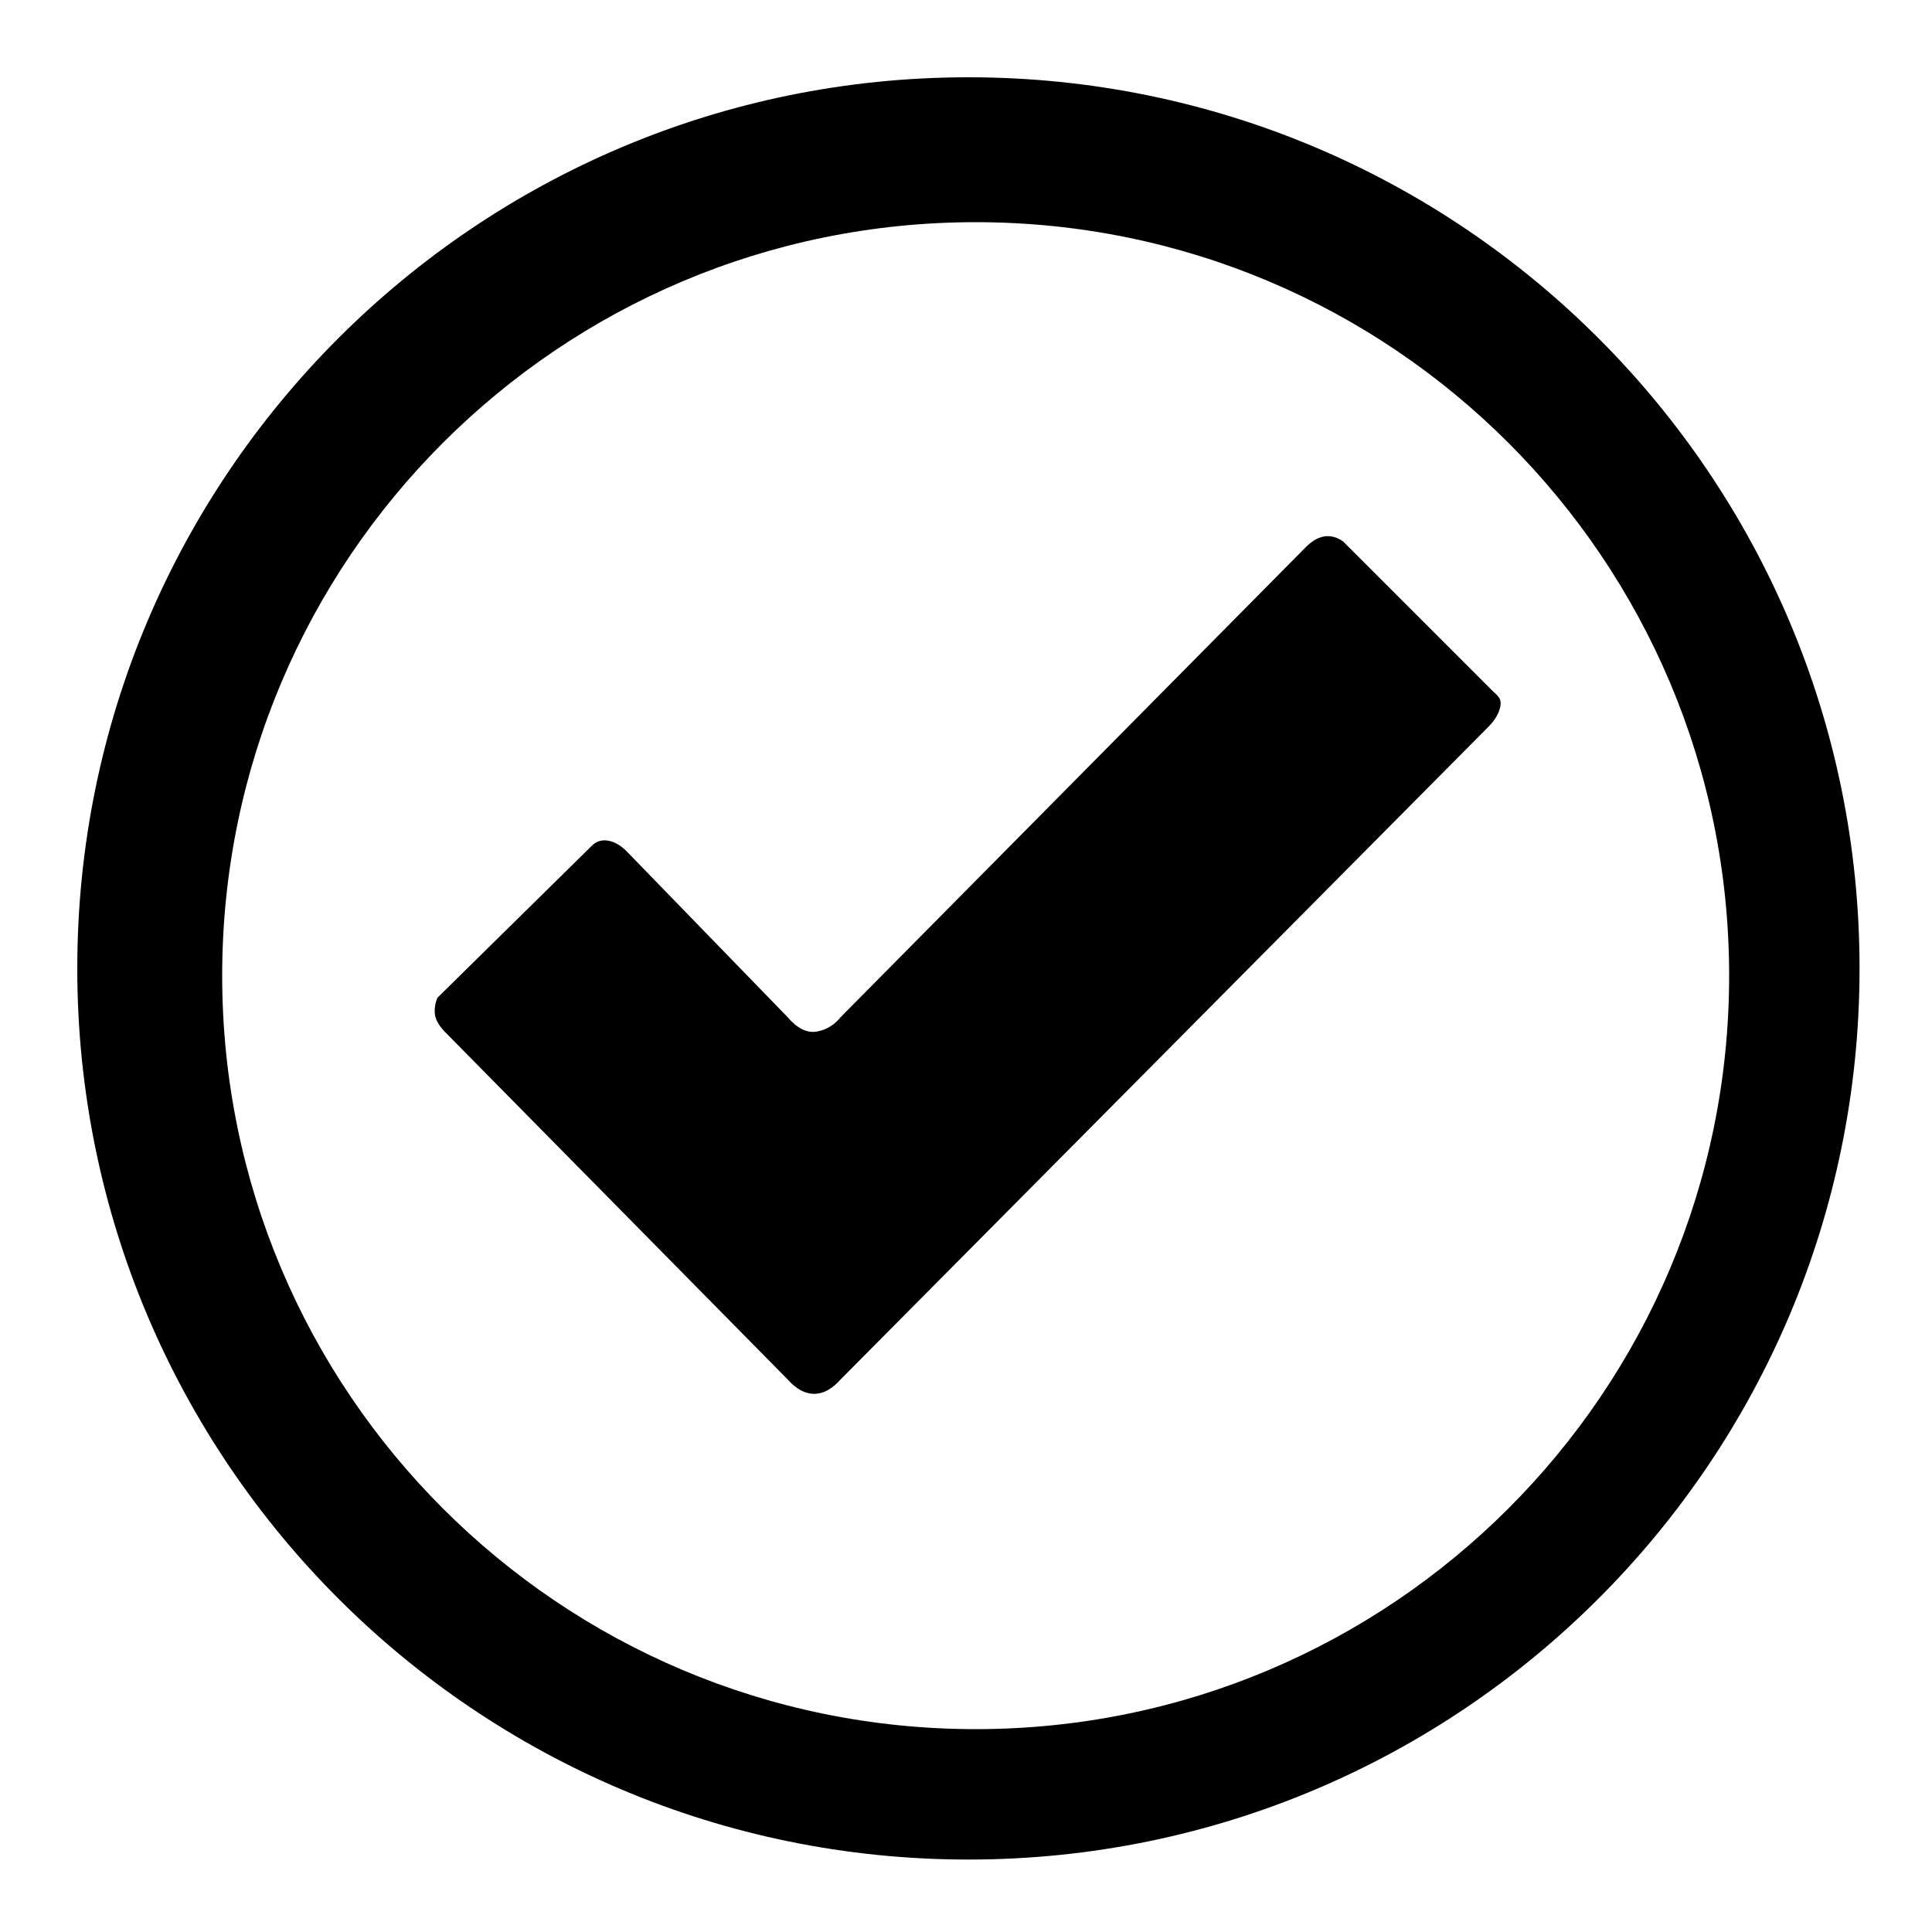 <?xml version="1.0" encoding="UTF-8"?>
<svg width="400px" height="400px" viewBox="0 0 400 400" enable-background="new 0 0 400 400" version="1.1" xmlns="http://www.w3.org/2000/svg" xmlns:xlink="http://www.w3.org/1999/xlink">
    <!-- Generator: Sketch 47.1 (45422) - http://www.bohemiancoding.com/sketch -->
    <title>icon-check-circle</title>
    <desc>Created with Sketch.</desc>
    <defs></defs>
    <g id="Page-1" stroke="none" stroke-width="1" fill="none" fill-rule="evenodd">
        <g id="icon-check-circle" fill="#000000">
            <path d="M200.5,385 C98.603,385 16,302.397 16,200.5 C16,98.603 98.603,16 200.5,16 C302.397,16 385,98.603 385,200.5 C385,302.397 302.397,385 200.5,385 Z M202,358 C288.156,358 358,288.156 358,202 C358,115.844 288.156,46 202,46 C115.844,46 46,115.844 46,202 C46,288.156 115.844,358 202,358 Z M90.557,206.58 L122.557,175.08 C123.511,174.137 124.677,173.804 126.057,174.08 C127.437,174.356 128.77,175.189 130.057,176.58 L163.057,210.58 C165.057,212.913 167.057,213.913 169.057,213.58 C171.057,213.246 172.724,212.246 174.057,210.58 L270.057,113.58 C271.398,112.162 272.731,111.328 274.057,111.08 C275.383,110.831 276.716,111.164 278.057,112.08 C288.432,122.454 298.765,132.787 309.057,143.08 C310.057,144.08 311.057,144.58 310.557,146.58 C310.224,147.913 309.391,149.246 308.057,150.58 L174.057,285.58 C172.287,287.58 170.454,288.58 168.557,288.58 C166.66,288.58 164.827,287.58 163.057,285.58 L92.057,213.58 C90.881,212.347 90.214,211.18 90.057,210.08 C89.9,208.979 90.067,207.813 90.557,206.58 Z" id="Oval-3"></path>
        </g>
    </g>
</svg>